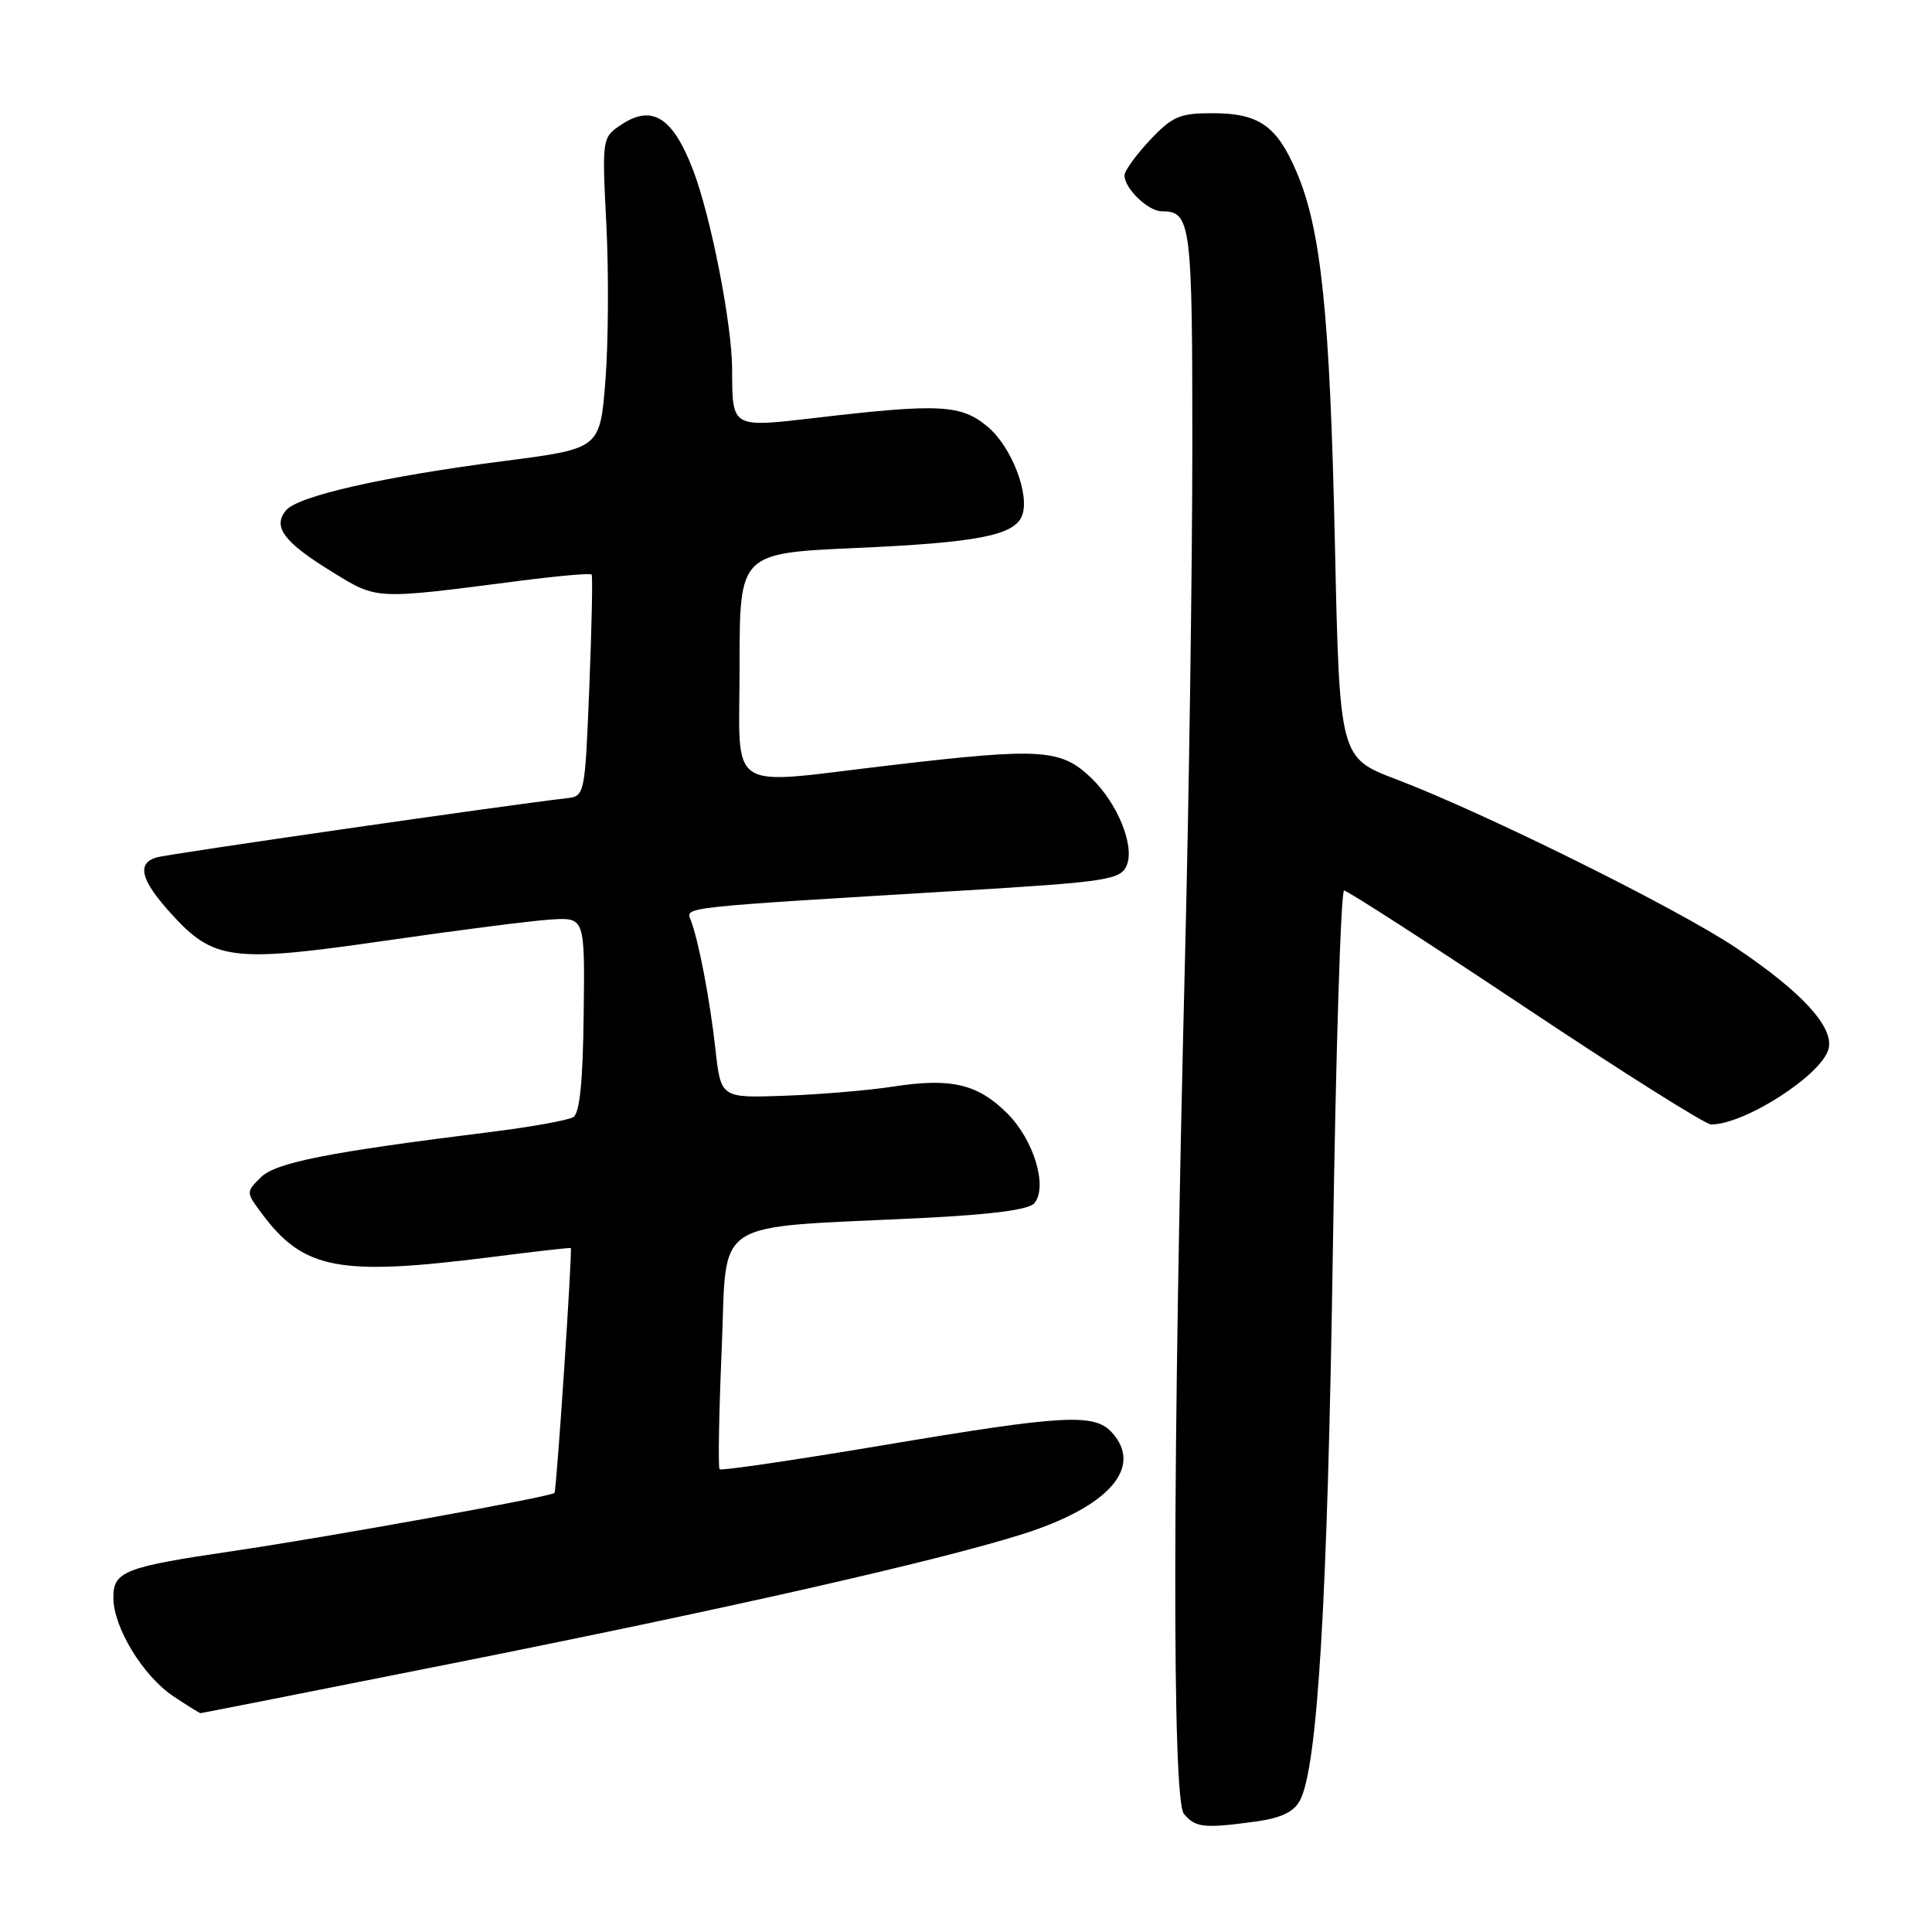 <?xml version="1.0" encoding="UTF-8" standalone="no"?>
<!DOCTYPE svg PUBLIC "-//W3C//DTD SVG 1.1//EN" "http://www.w3.org/Graphics/SVG/1.1/DTD/svg11.dtd" >
<svg xmlns="http://www.w3.org/2000/svg" xmlns:xlink="http://www.w3.org/1999/xlink" version="1.1" viewBox="0 0 256 256">
 <g >
 <path fill="currentColor"
d=" M 166.40 241.36 C 169.71 240.91 171.42 240.10 172.23 238.61 C 174.58 234.30 175.91 212.20 176.61 165.75 C 177.00 139.49 177.67 118.00 178.10 118.00 C 178.52 118.00 189.33 124.97 202.13 133.50 C 214.92 142.03 225.99 149.00 226.73 149.00 C 231.19 149.00 241.39 142.44 242.29 138.99 C 243.04 136.12 238.79 131.47 230.03 125.59 C 222.27 120.38 196.72 107.71 185.00 103.26 C 177.50 100.40 177.50 100.40 176.88 71.95 C 176.22 41.55 175.06 30.35 171.77 22.71 C 169.17 16.65 166.80 15.00 160.65 15.00 C 156.31 15.00 155.34 15.42 152.37 18.57 C 150.52 20.54 149.00 22.64 149.00 23.24 C 149.00 24.98 152.15 28.00 153.95 28.00 C 157.81 28.00 158.00 29.50 157.99 59.45 C 157.98 75.43 157.55 105.60 157.03 126.50 C 155.36 193.33 155.29 238.43 156.87 240.34 C 158.39 242.18 159.54 242.30 166.40 241.36 Z  M 59.18 220.56 C 96.17 213.20 123.96 206.91 135.43 203.30 C 146.90 199.68 151.53 194.45 147.35 189.83 C 145.00 187.24 141.02 187.46 116.79 191.54 C 105.21 193.48 95.56 194.90 95.35 194.68 C 95.14 194.47 95.26 187.31 95.63 178.77 C 96.39 161.07 93.76 162.79 122.25 161.39 C 131.47 160.93 136.35 160.29 137.06 159.43 C 138.86 157.26 137.00 151.07 133.49 147.55 C 129.55 143.62 126.05 142.79 118.33 143.98 C 115.13 144.48 108.68 145.02 104.01 145.19 C 95.52 145.50 95.52 145.50 94.80 139.04 C 94.05 132.34 92.58 124.67 91.52 121.90 C 90.85 120.17 89.89 120.27 127.50 118.01 C 146.79 116.85 148.57 116.58 149.33 114.58 C 150.33 111.98 148.07 106.46 144.66 103.15 C 140.60 99.22 138.04 99.05 118.00 101.40 C 95.81 104.00 98.00 105.45 98.00 88.15 C 98.00 73.30 98.00 73.30 113.46 72.61 C 129.51 71.90 134.43 70.94 135.43 68.32 C 136.49 65.56 134.04 59.22 130.90 56.57 C 127.38 53.60 124.52 53.45 108.31 55.34 C 96.83 56.68 97.04 56.80 97.01 48.88 C 96.99 42.94 94.19 28.68 91.84 22.54 C 89.18 15.58 86.45 13.82 82.42 16.46 C 79.76 18.21 79.76 18.21 80.35 29.85 C 80.67 36.26 80.61 45.54 80.22 50.47 C 79.50 59.44 79.50 59.44 67.00 61.06 C 50.80 63.15 39.49 65.71 37.89 67.63 C 36.08 69.82 37.62 71.86 44.08 75.82 C 50.05 79.48 49.56 79.46 68.80 76.97 C 73.91 76.31 78.23 75.93 78.39 76.13 C 78.55 76.33 78.41 83.03 78.09 91.00 C 77.50 105.50 77.50 105.50 75.00 105.78 C 67.59 106.62 22.24 113.16 20.75 113.61 C 18.09 114.41 18.63 116.59 22.61 120.99 C 28.29 127.28 30.69 127.59 51.02 124.65 C 60.63 123.26 70.53 121.99 73.00 121.84 C 77.50 121.56 77.50 121.56 77.34 134.41 C 77.24 143.32 76.81 147.50 75.97 148.02 C 75.29 148.44 70.41 149.32 65.12 149.98 C 43.40 152.68 36.53 154.04 34.54 156.02 C 32.60 157.95 32.60 157.99 34.64 160.73 C 40.19 168.23 44.85 169.13 65.00 166.58 C 70.78 165.84 75.56 165.30 75.63 165.37 C 75.87 165.61 73.75 197.50 73.47 197.82 C 73.04 198.32 43.45 203.67 30.96 205.51 C 16.45 207.64 15.00 208.21 15.02 211.73 C 15.04 215.64 18.92 222.03 22.91 224.72 C 24.77 225.97 26.42 227.00 26.58 227.00 C 26.73 227.00 41.40 224.10 59.18 220.56 Z "/>
</g>
</svg>